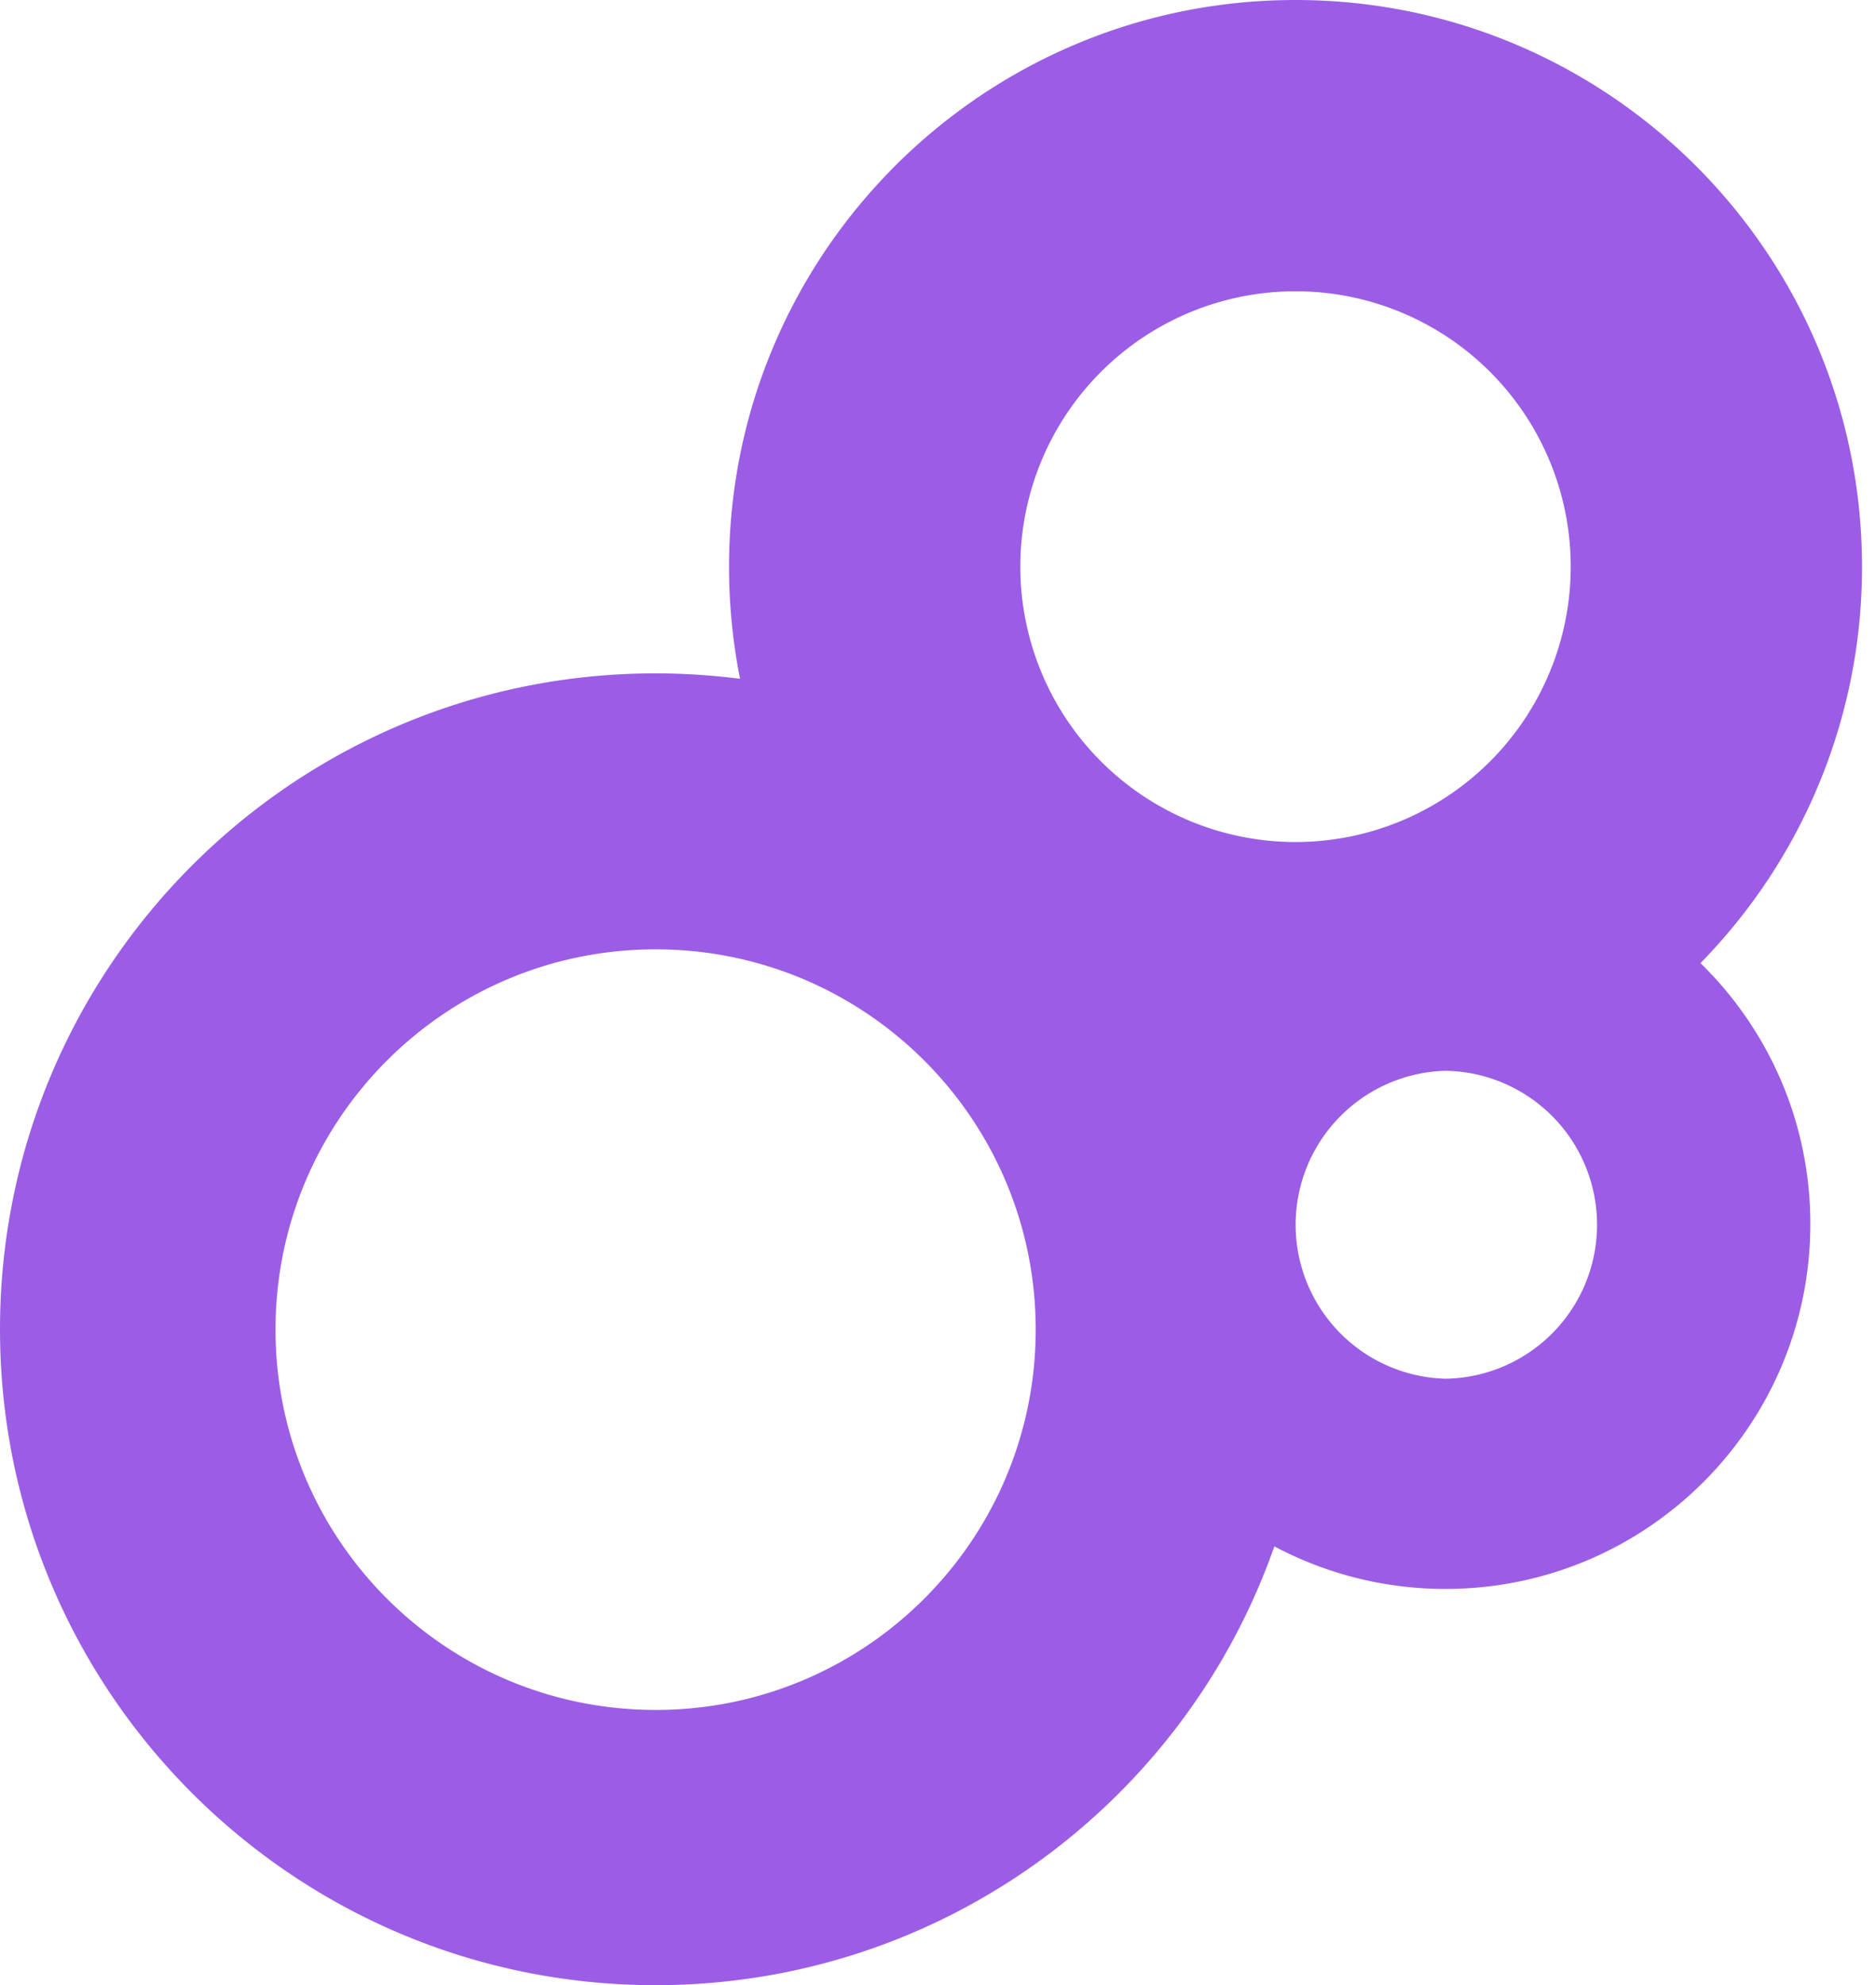 <svg viewBox="0 0 52 55" xmlns="http://www.w3.org/2000/svg" fill-rule="evenodd" clip-rule="evenodd"
     stroke-linejoin="round" stroke-miterlimit="1.414">
    <path d="M51.612 15.704C51.612 7.033 44.582 0 35.91 0c-8.673 0-15.702 7.033-15.702 15.704 0 1.063.106 2.101.305 3.102a18.711 18.711 0 00-2.341-.15C8.136 18.656 0 26.792 0 36.828 0 46.865 8.136 55 18.172 55c7.927 0 14.67-5.078 17.151-12.157a10.094 10.094 0 004.744 1.179c5.583 0 10.113-4.527 10.113-10.113 0-2.832-1.168-5.392-3.045-7.226a15.653 15.653 0 004.477-10.979zm-33.44 31.67c-5.82 0-10.535-4.719-10.535-10.537 0-5.82 4.714-10.535 10.535-10.535 5.82 0 10.536 4.714 10.536 10.535 0 5.818-4.715 10.538-10.536 10.538zm21.895-9.176a4.267 4.267 0 010-8.531 4.266 4.266 0 010 8.531zm-11.785-22.5a7.628 7.628 0 0115.256 0 7.63 7.63 0 01-7.628 7.631 7.63 7.63 0 01-7.628-7.631z"
          fill="#9b5de5"/>
</svg>